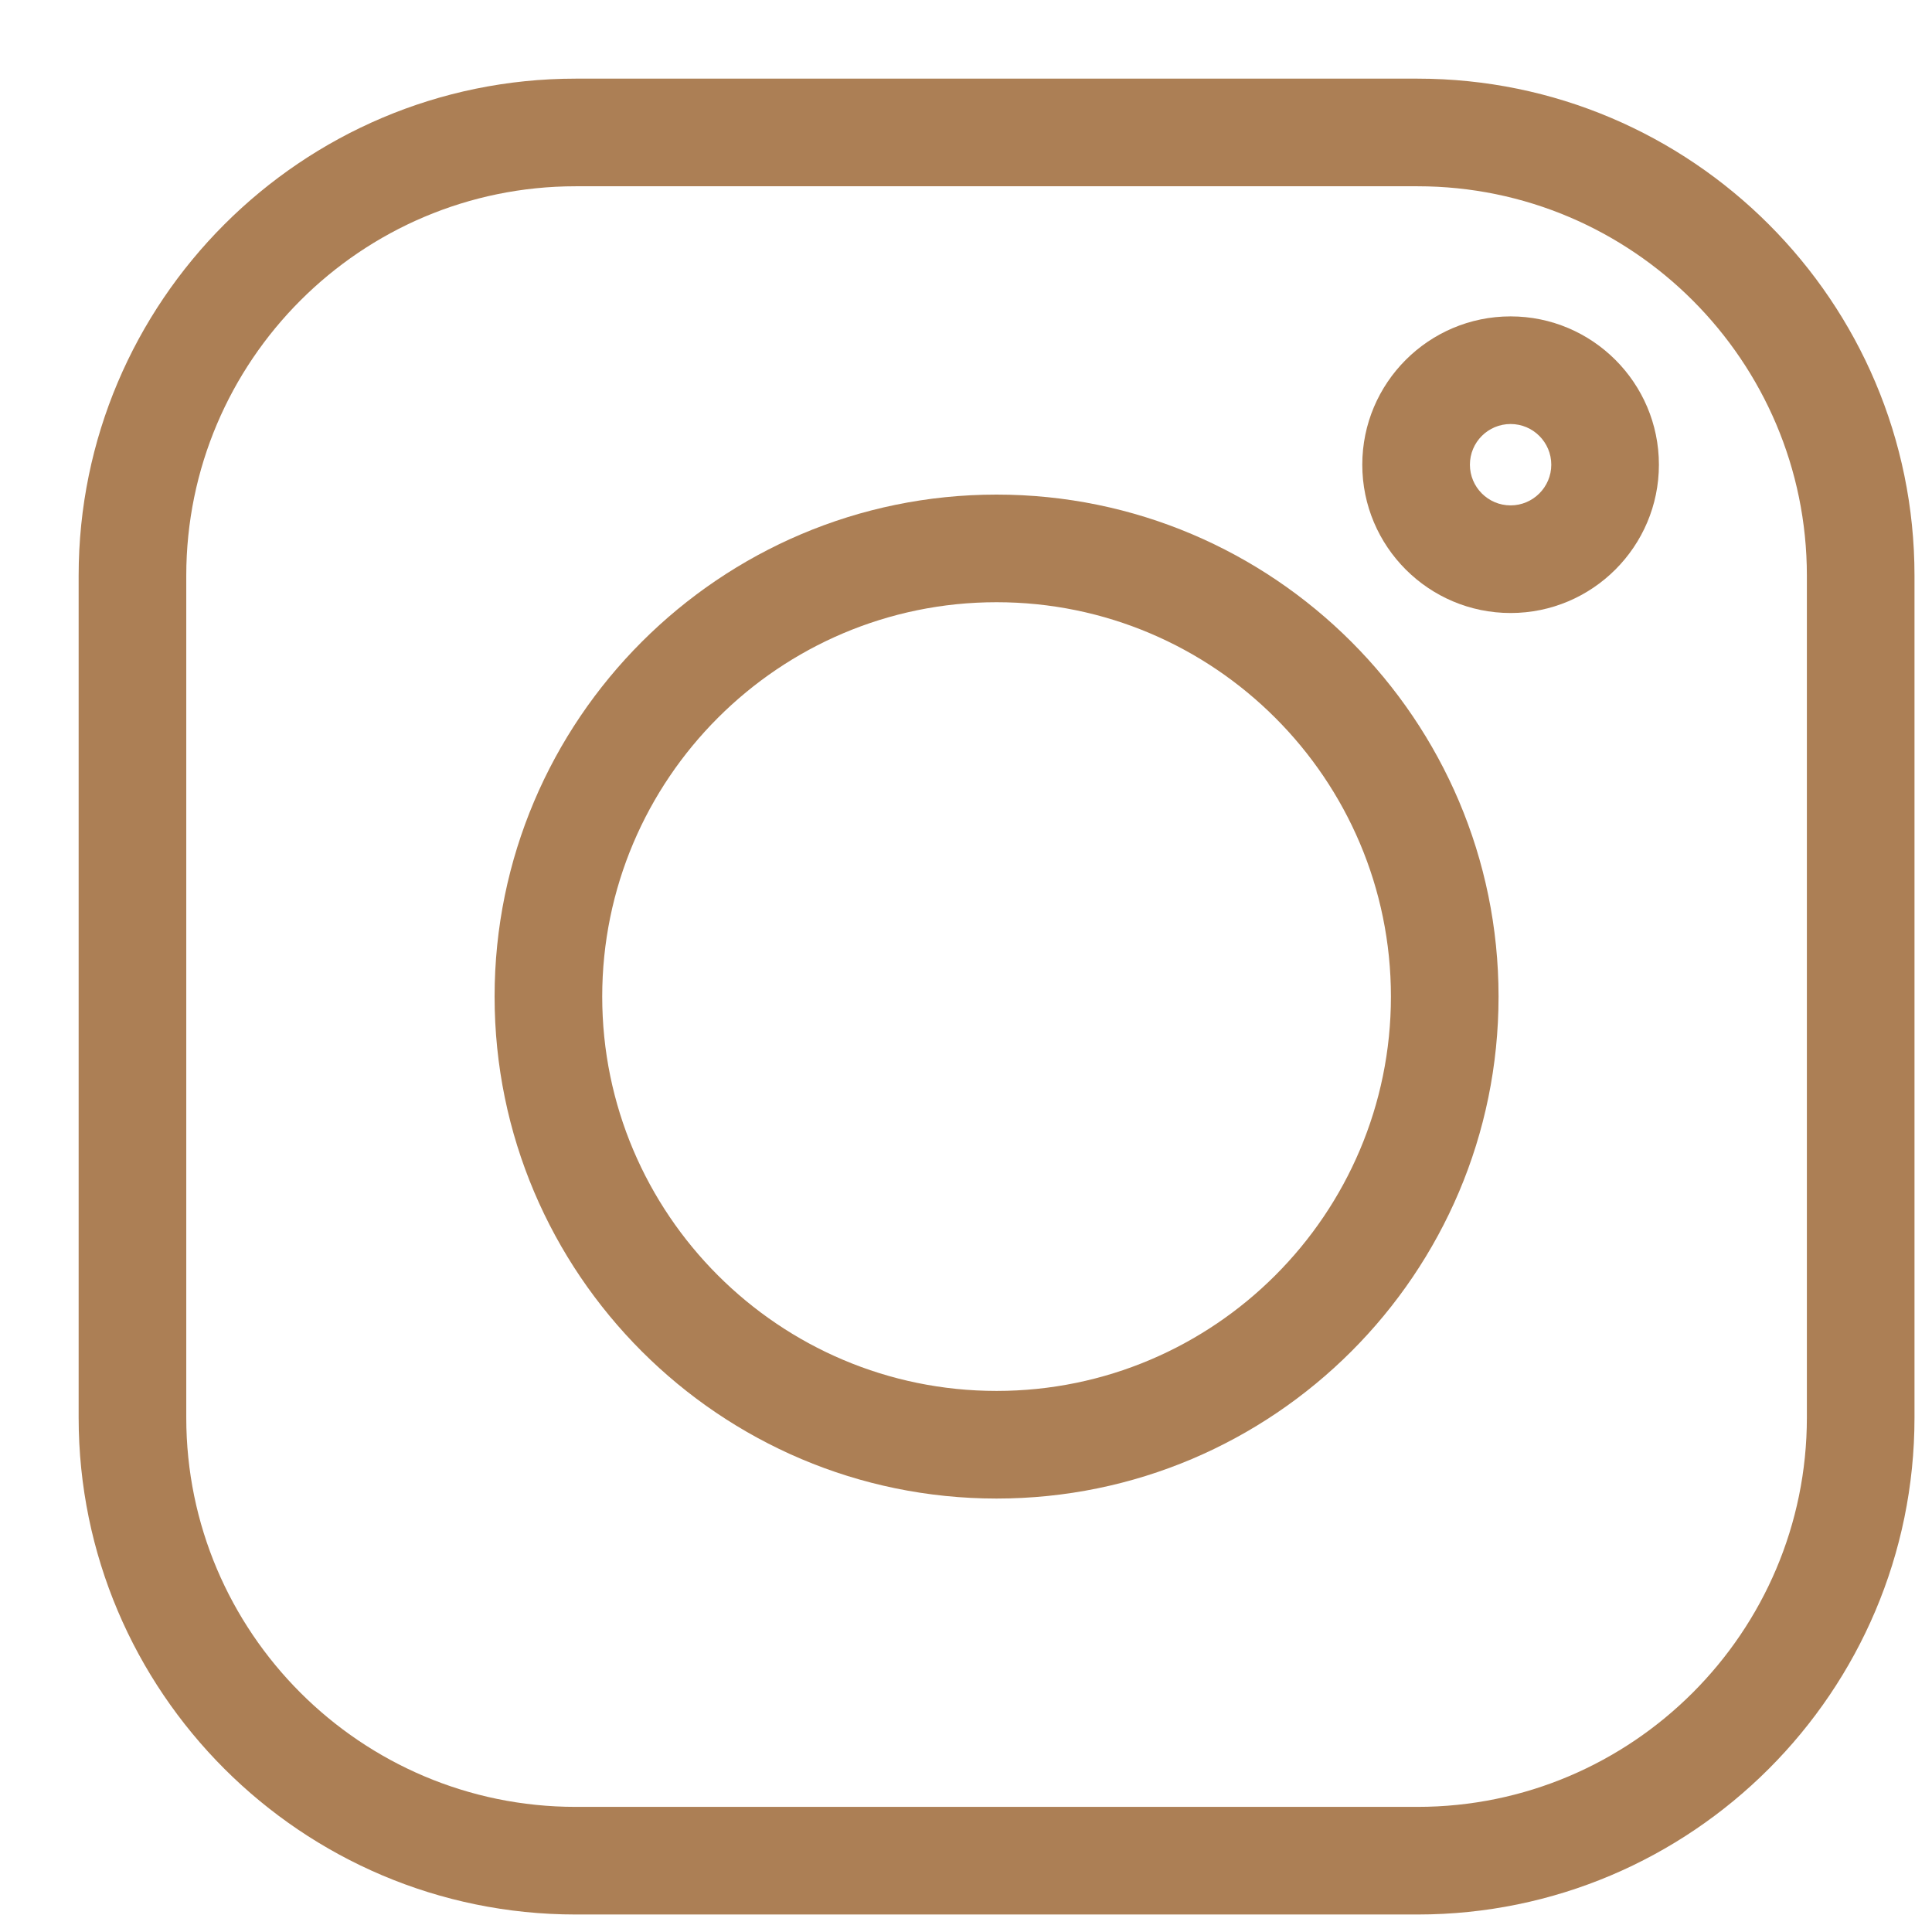 <svg width="17" height="17" viewBox="0 0 17 17" fill="none" xmlns="http://www.w3.org/2000/svg">
<path d="M12.473 0.692H5.065C2.654 0.692 0.692 2.654 0.692 5.065V12.474C0.692 14.885 2.654 16.846 5.065 16.846H12.474C14.885 16.846 16.846 14.885 16.846 12.474V5.065C16.846 2.654 14.885 0.692 12.473 0.692ZM15.899 12.474C15.899 14.362 14.362 15.899 12.473 15.899H5.065C3.176 15.899 1.639 14.362 1.639 12.474V5.065C1.639 3.176 3.176 1.639 5.065 1.639H12.474C14.362 1.639 15.899 3.176 15.899 5.065V12.474Z" fill="#AC7F55"/>
<path d="M8.769 4.352C6.334 4.352 4.352 6.334 4.352 8.769C4.352 11.205 6.334 13.186 8.769 13.186C11.205 13.186 13.186 11.205 13.186 8.769C13.186 6.334 11.205 4.352 8.769 4.352ZM8.769 12.239C6.856 12.239 5.299 10.683 5.299 8.769C5.299 6.856 6.856 5.299 8.769 5.299C10.683 5.299 12.239 6.856 12.239 8.769C12.239 10.683 10.683 12.239 8.769 12.239Z" fill="#AC7F55"/>
<path d="M13.292 2.784C12.572 2.784 11.987 3.369 11.987 4.089C11.987 4.809 12.572 5.394 13.292 5.394C14.011 5.394 14.597 4.809 14.597 4.089C14.597 3.369 14.011 2.784 13.292 2.784ZM13.292 4.447C13.094 4.447 12.934 4.286 12.934 4.089C12.934 3.891 13.094 3.731 13.292 3.731C13.489 3.731 13.65 3.891 13.65 4.089C13.65 4.286 13.489 4.447 13.292 4.447Z" fill="#AC7F55"/>
</svg>

